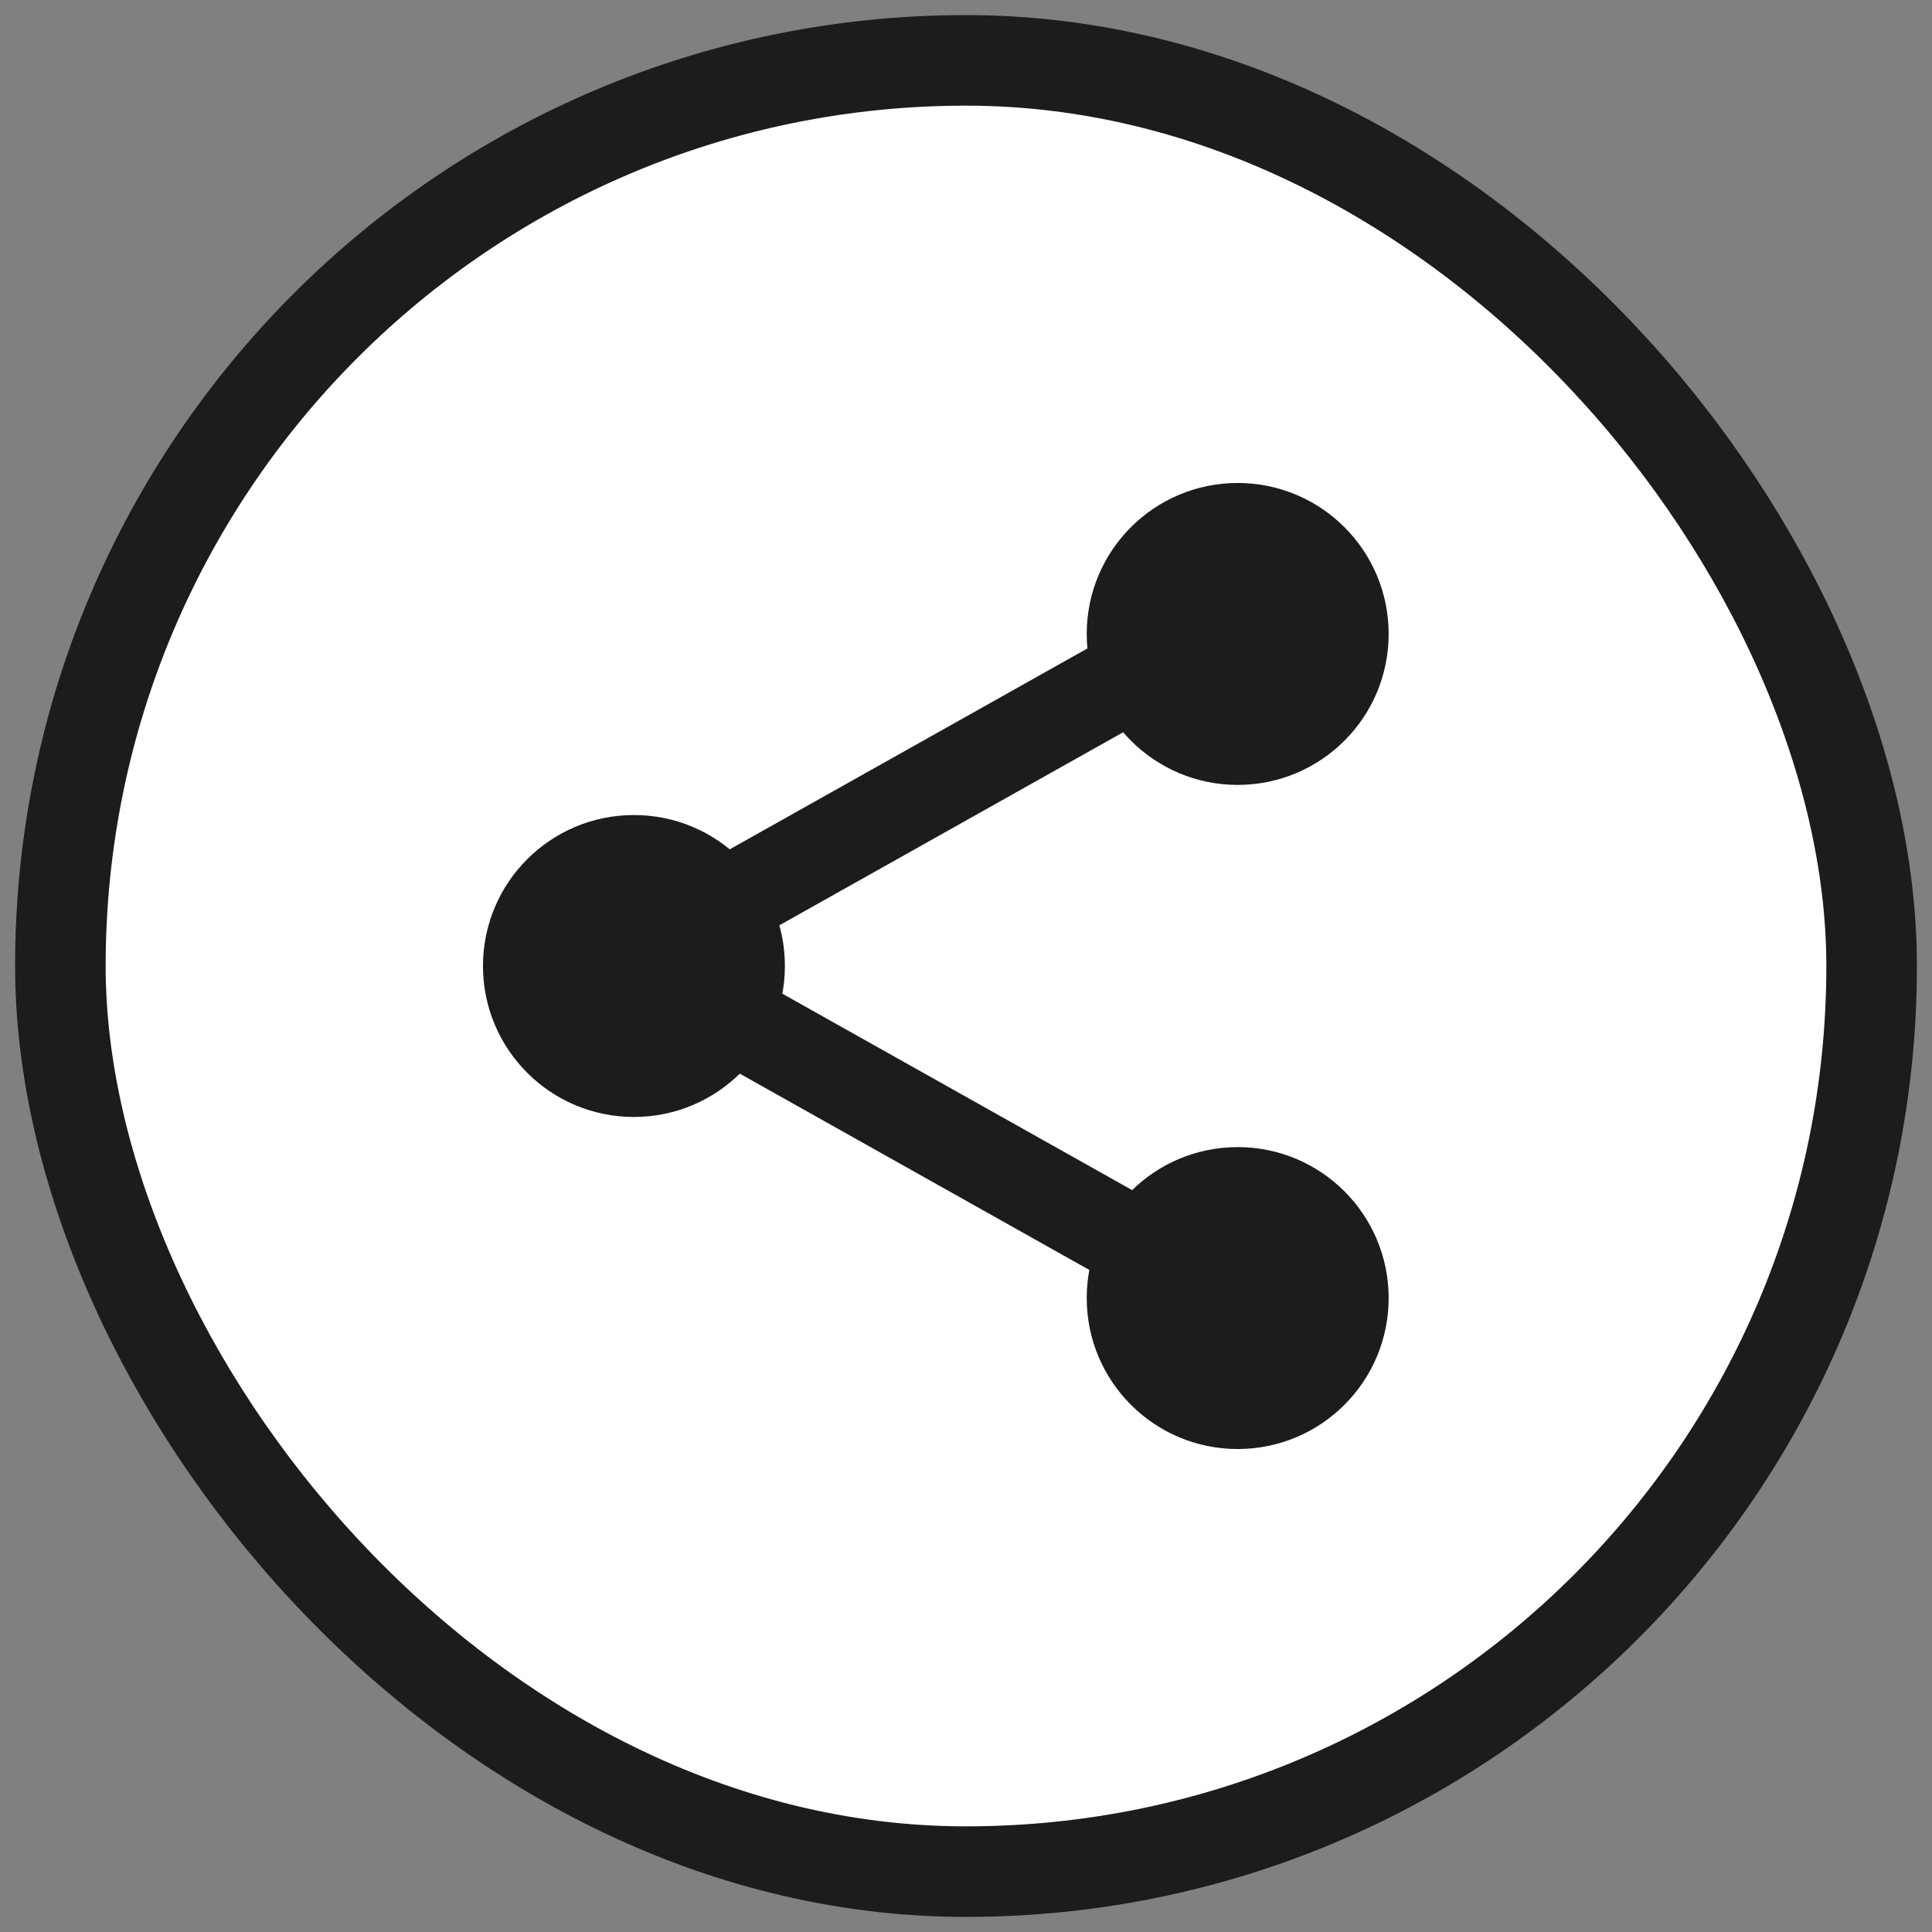 <svg width="32" height="32" viewBox="0 0 32 32" fill="none" xmlns="http://www.w3.org/2000/svg">
<rect x="0" y="0" width="32" height="32" fill="#808080" stroke="none"/>
<rect x="1" y="1" width="30" height="30" rx="15" fill="white"/>
<rect x="1" y="1" width="30" height="30" rx="15" stroke="#1C1C1C" stroke-width="1.5"/>
<path d="M19.971 21.257L11.5 16.5" stroke="#1C1C1C" stroke-width="1.5" stroke-linecap="round"/>
<path d="M19.971 10.5L11.5 15.257" stroke="#1C1C1C" stroke-width="1.5" stroke-linecap="round"/>
<path d="M12.667 16C12.667 17.197 11.697 18.167 10.5 18.167C9.303 18.167 8.333 17.197 8.333 16C8.333 14.803 9.303 13.833 10.5 13.833C11.697 13.833 12.667 14.803 12.667 16Z" fill="#1C1C1C" stroke="#1C1C1C" stroke-width="0.667"/>
<path d="M22.667 10.5C22.667 11.697 21.697 12.667 20.5 12.667C19.303 12.667 18.333 11.697 18.333 10.5C18.333 9.303 19.303 8.333 20.5 8.333C21.697 8.333 22.667 9.303 22.667 10.5Z" fill="#1C1C1C" stroke="#1C1C1C" stroke-width="0.667"/>
<path d="M22.667 21.5C22.667 22.697 21.697 23.667 20.5 23.667C19.303 23.667 18.333 22.697 18.333 21.5C18.333 20.303 19.303 19.333 20.5 19.333C21.697 19.333 22.667 20.303 22.667 21.5Z" fill="#1C1C1C" stroke="#1C1C1C" stroke-width="0.667"/>
</svg>
